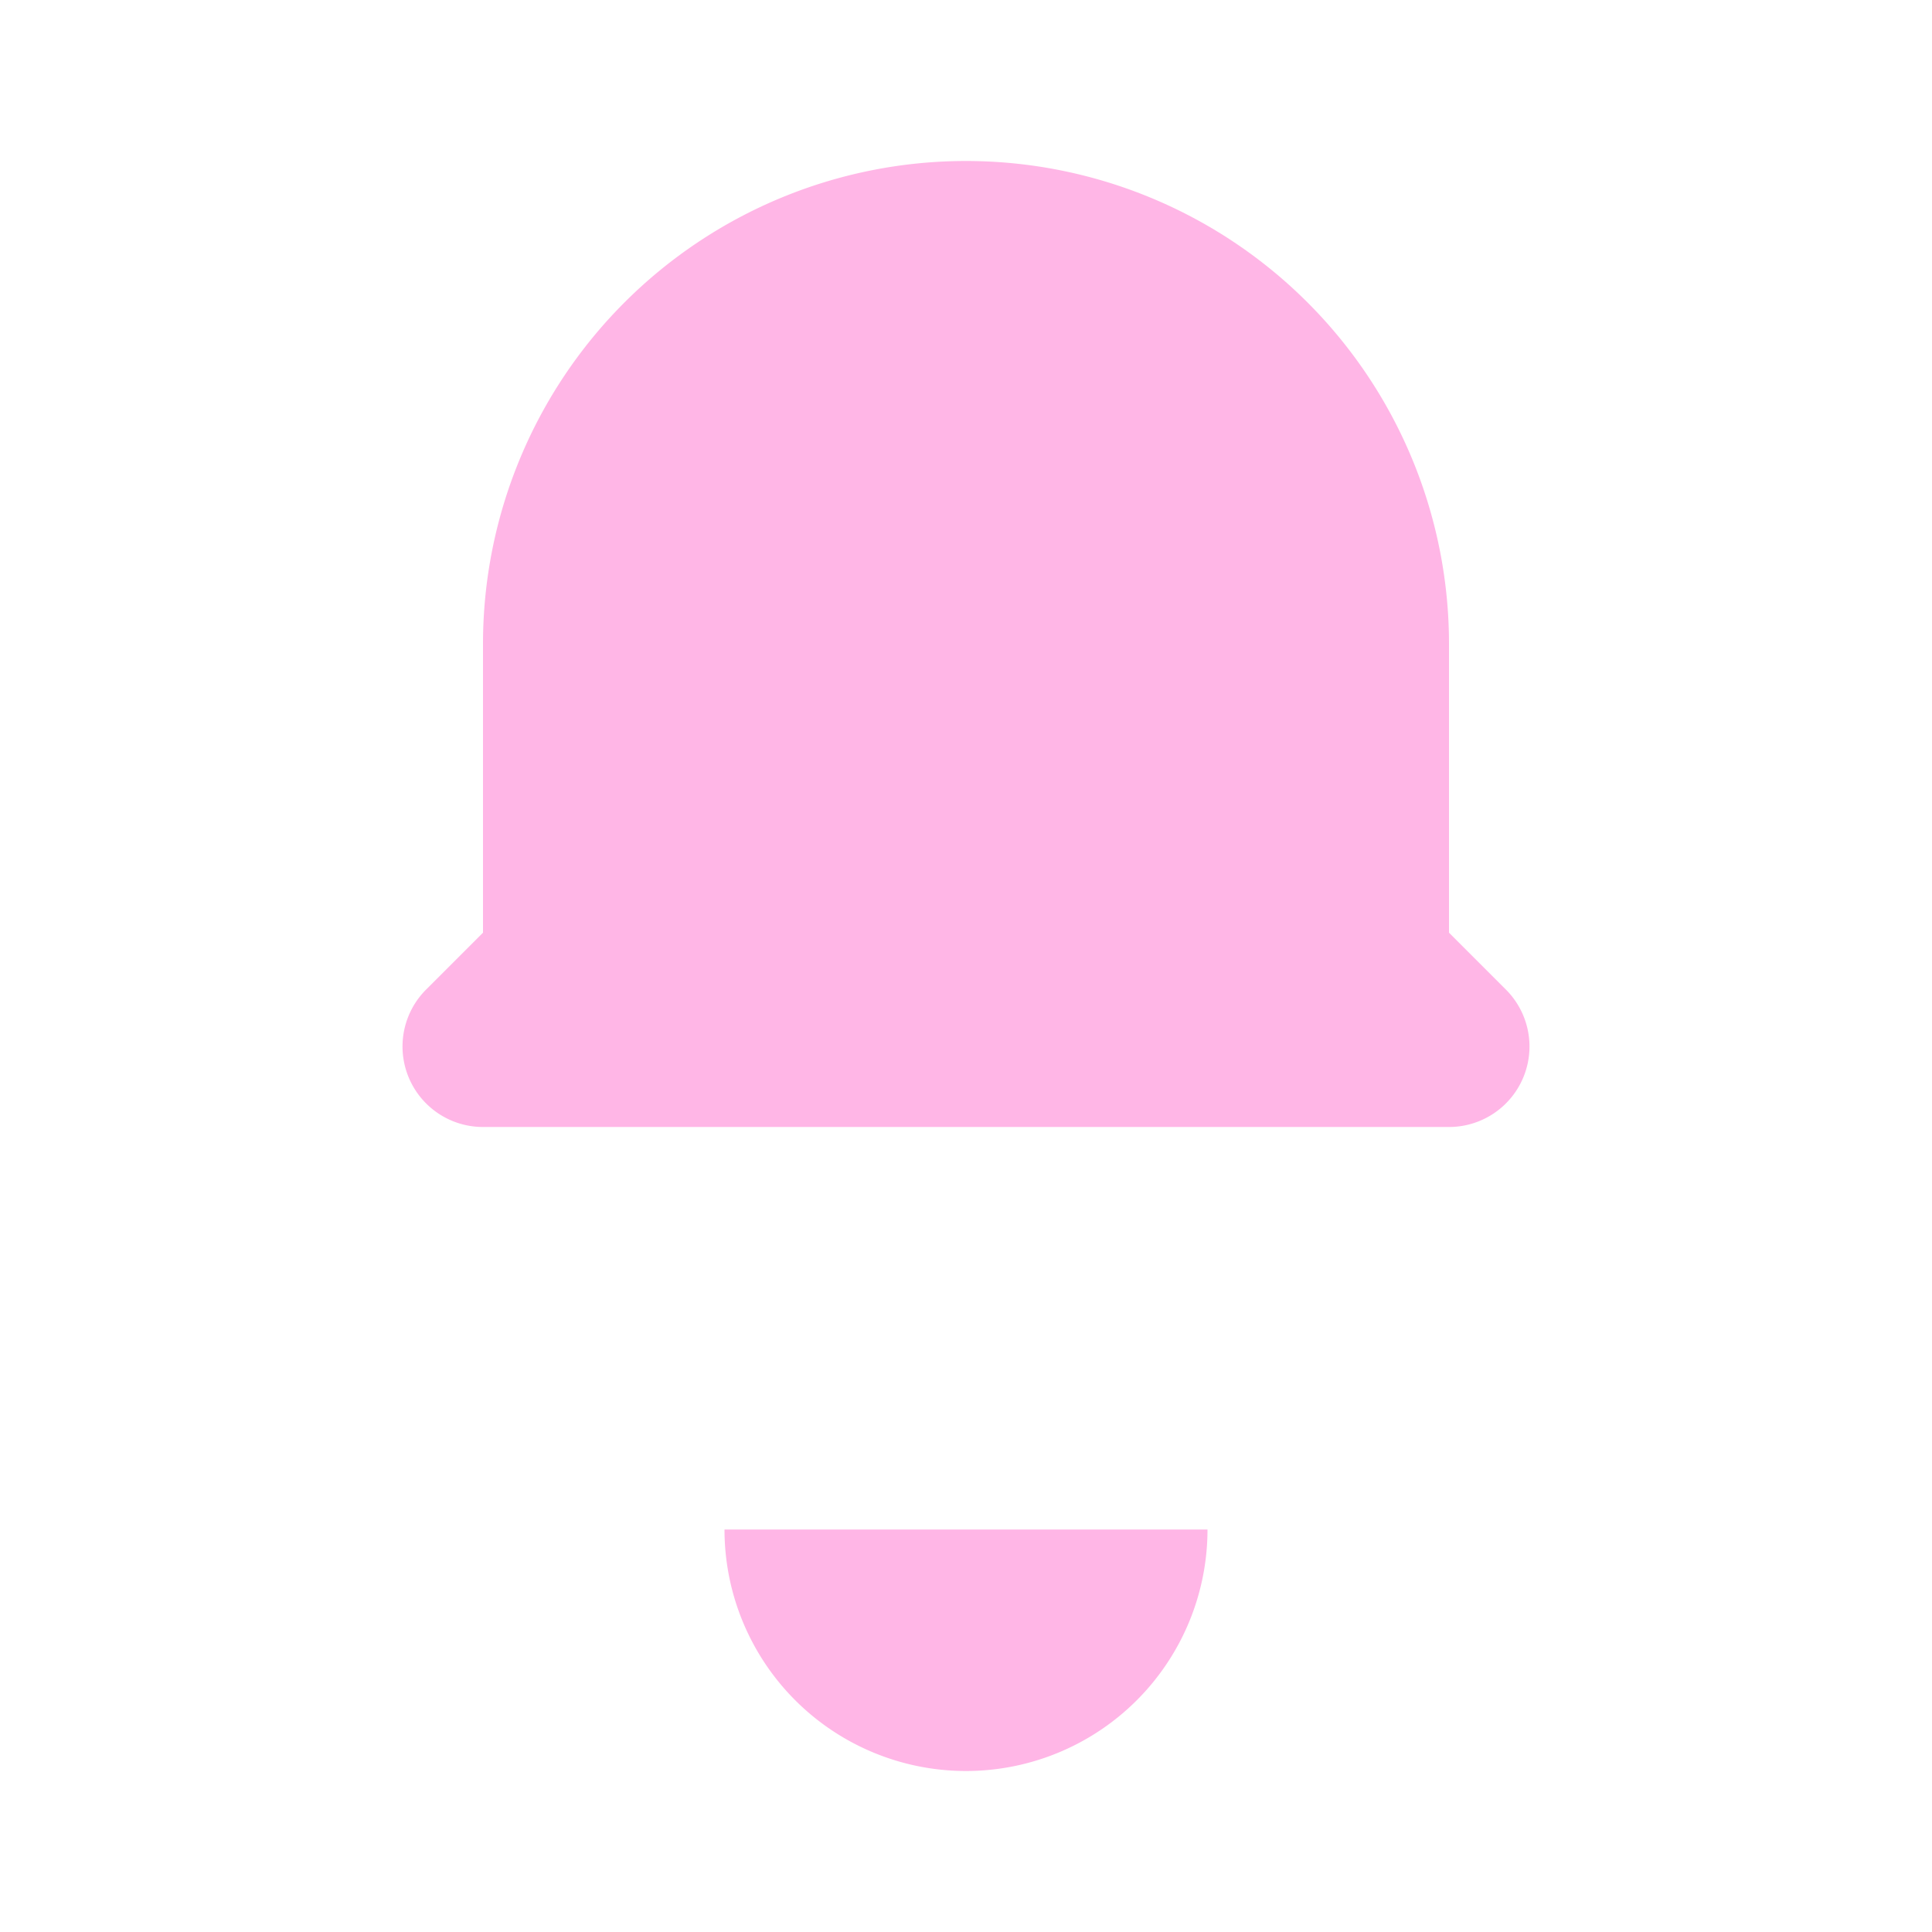 <svg xmlns="http://www.w3.org/2000/svg" width="64" height="64" viewBox="0 0 24 24" fill="#ffb6e6">
  <path d="M12 2a6 6 0 0 0-6 6v3.586l-.707.707A1 1 0 0 0 6 14h12a1 1 0 0 0 .707-1.707L18 11.586V8a6 6 0 0 0-6-6zm0 20a3 3 0 0 0 3-3H9a3 3 0 0 0 3 3z"></path>
</svg>
